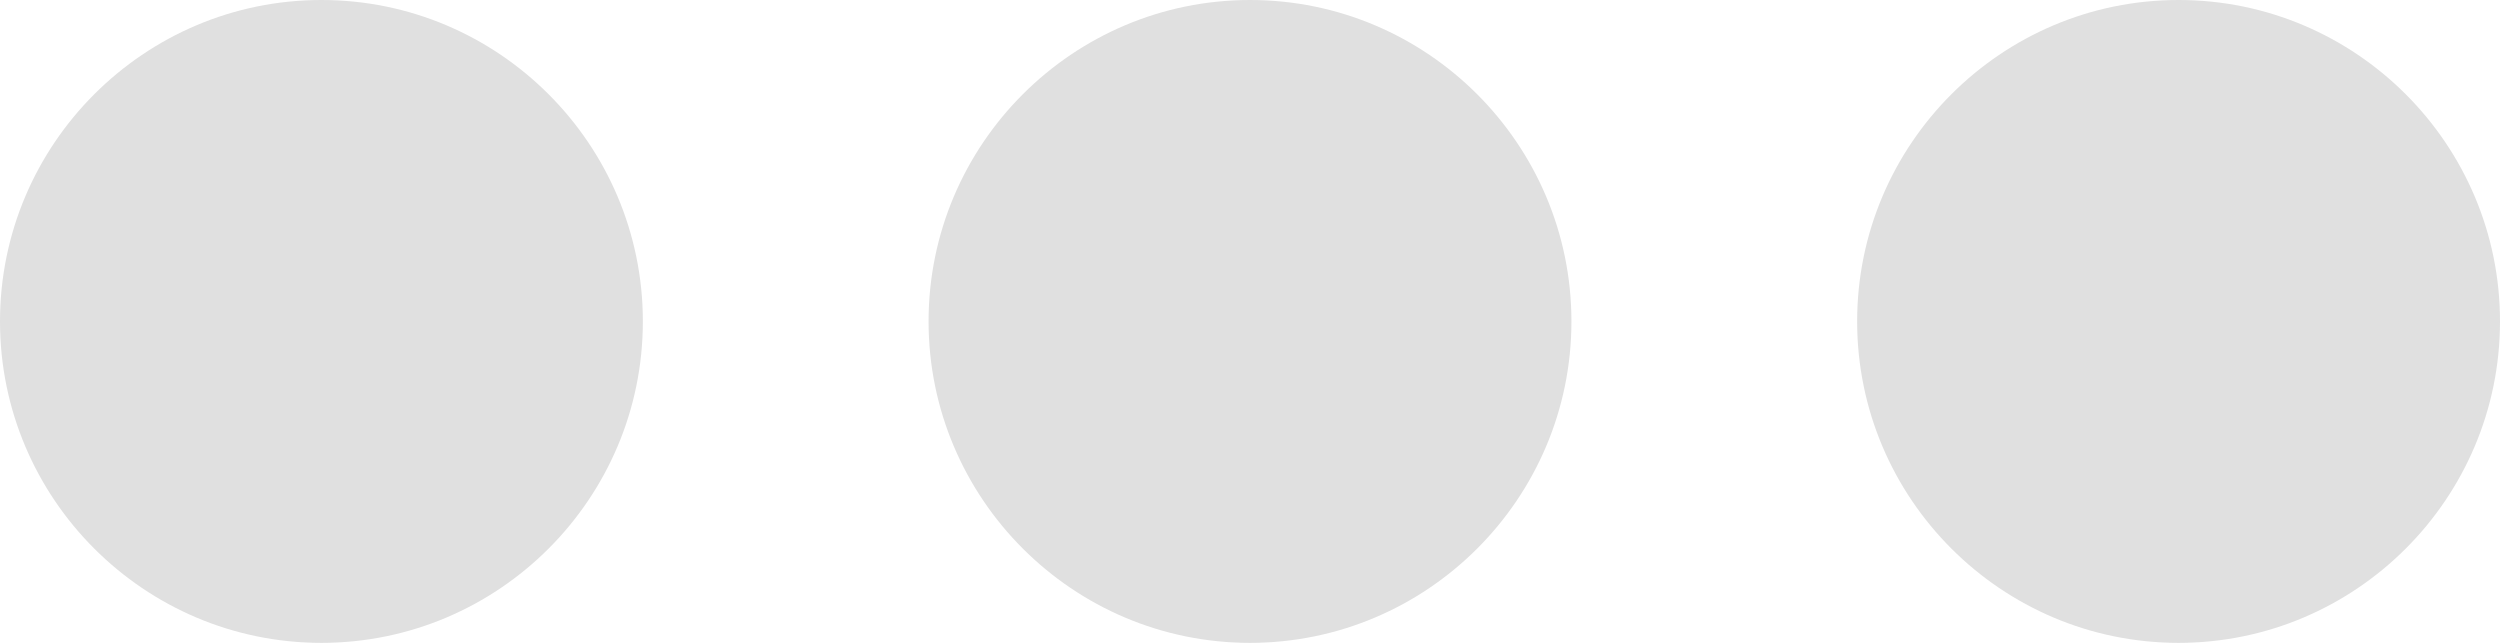 <?xml version="1.0" encoding="UTF-8"?>
<svg width="70px" height="18px" viewBox="0 0 70 18" version="1.1" xmlns="http://www.w3.org/2000/svg" xmlns:xlink="http://www.w3.org/1999/xlink">
    <!-- Generator: Sketch 47.1 (45422) - http://www.bohemiancoding.com/sketch -->
    <title>more</title>
    <desc>Created with Sketch.</desc>
    <defs></defs>
    <g id="Page-1" stroke="none" stroke-width="1" fill="none" fill-rule="evenodd">
        <g id="Artboard" transform="translate(-269, -29)" fill-rule="nonzero" fill="#E0E0E0">
            <g id="more" transform="translate(269, 29)">
                <path d="M9,0 C4.038,0 0,4.038 0,9 C0,13.962 4.038,18 9,18 C13.962,18 18,13.962 18,9 C18,4.038 13.962,0 9,0 Z" id="Shape"></path>
                <path d="M61,0 C56.038,0 52,4.038 52,9 C52,13.962 56.038,18 61,18 C65.962,18 70,13.962 70,9 C70,4.038 65.962,0 61,0 Z" id="Shape"></path>
                <path d="M35,0 C30.038,0 26,4.038 26,9 C26,13.962 30.038,18 35,18 C39.962,18 44,13.962 44,9 C44,4.038 39.962,0 35,0 Z" id="Shape"></path>
            </g>
        </g>
    </g>
</svg>